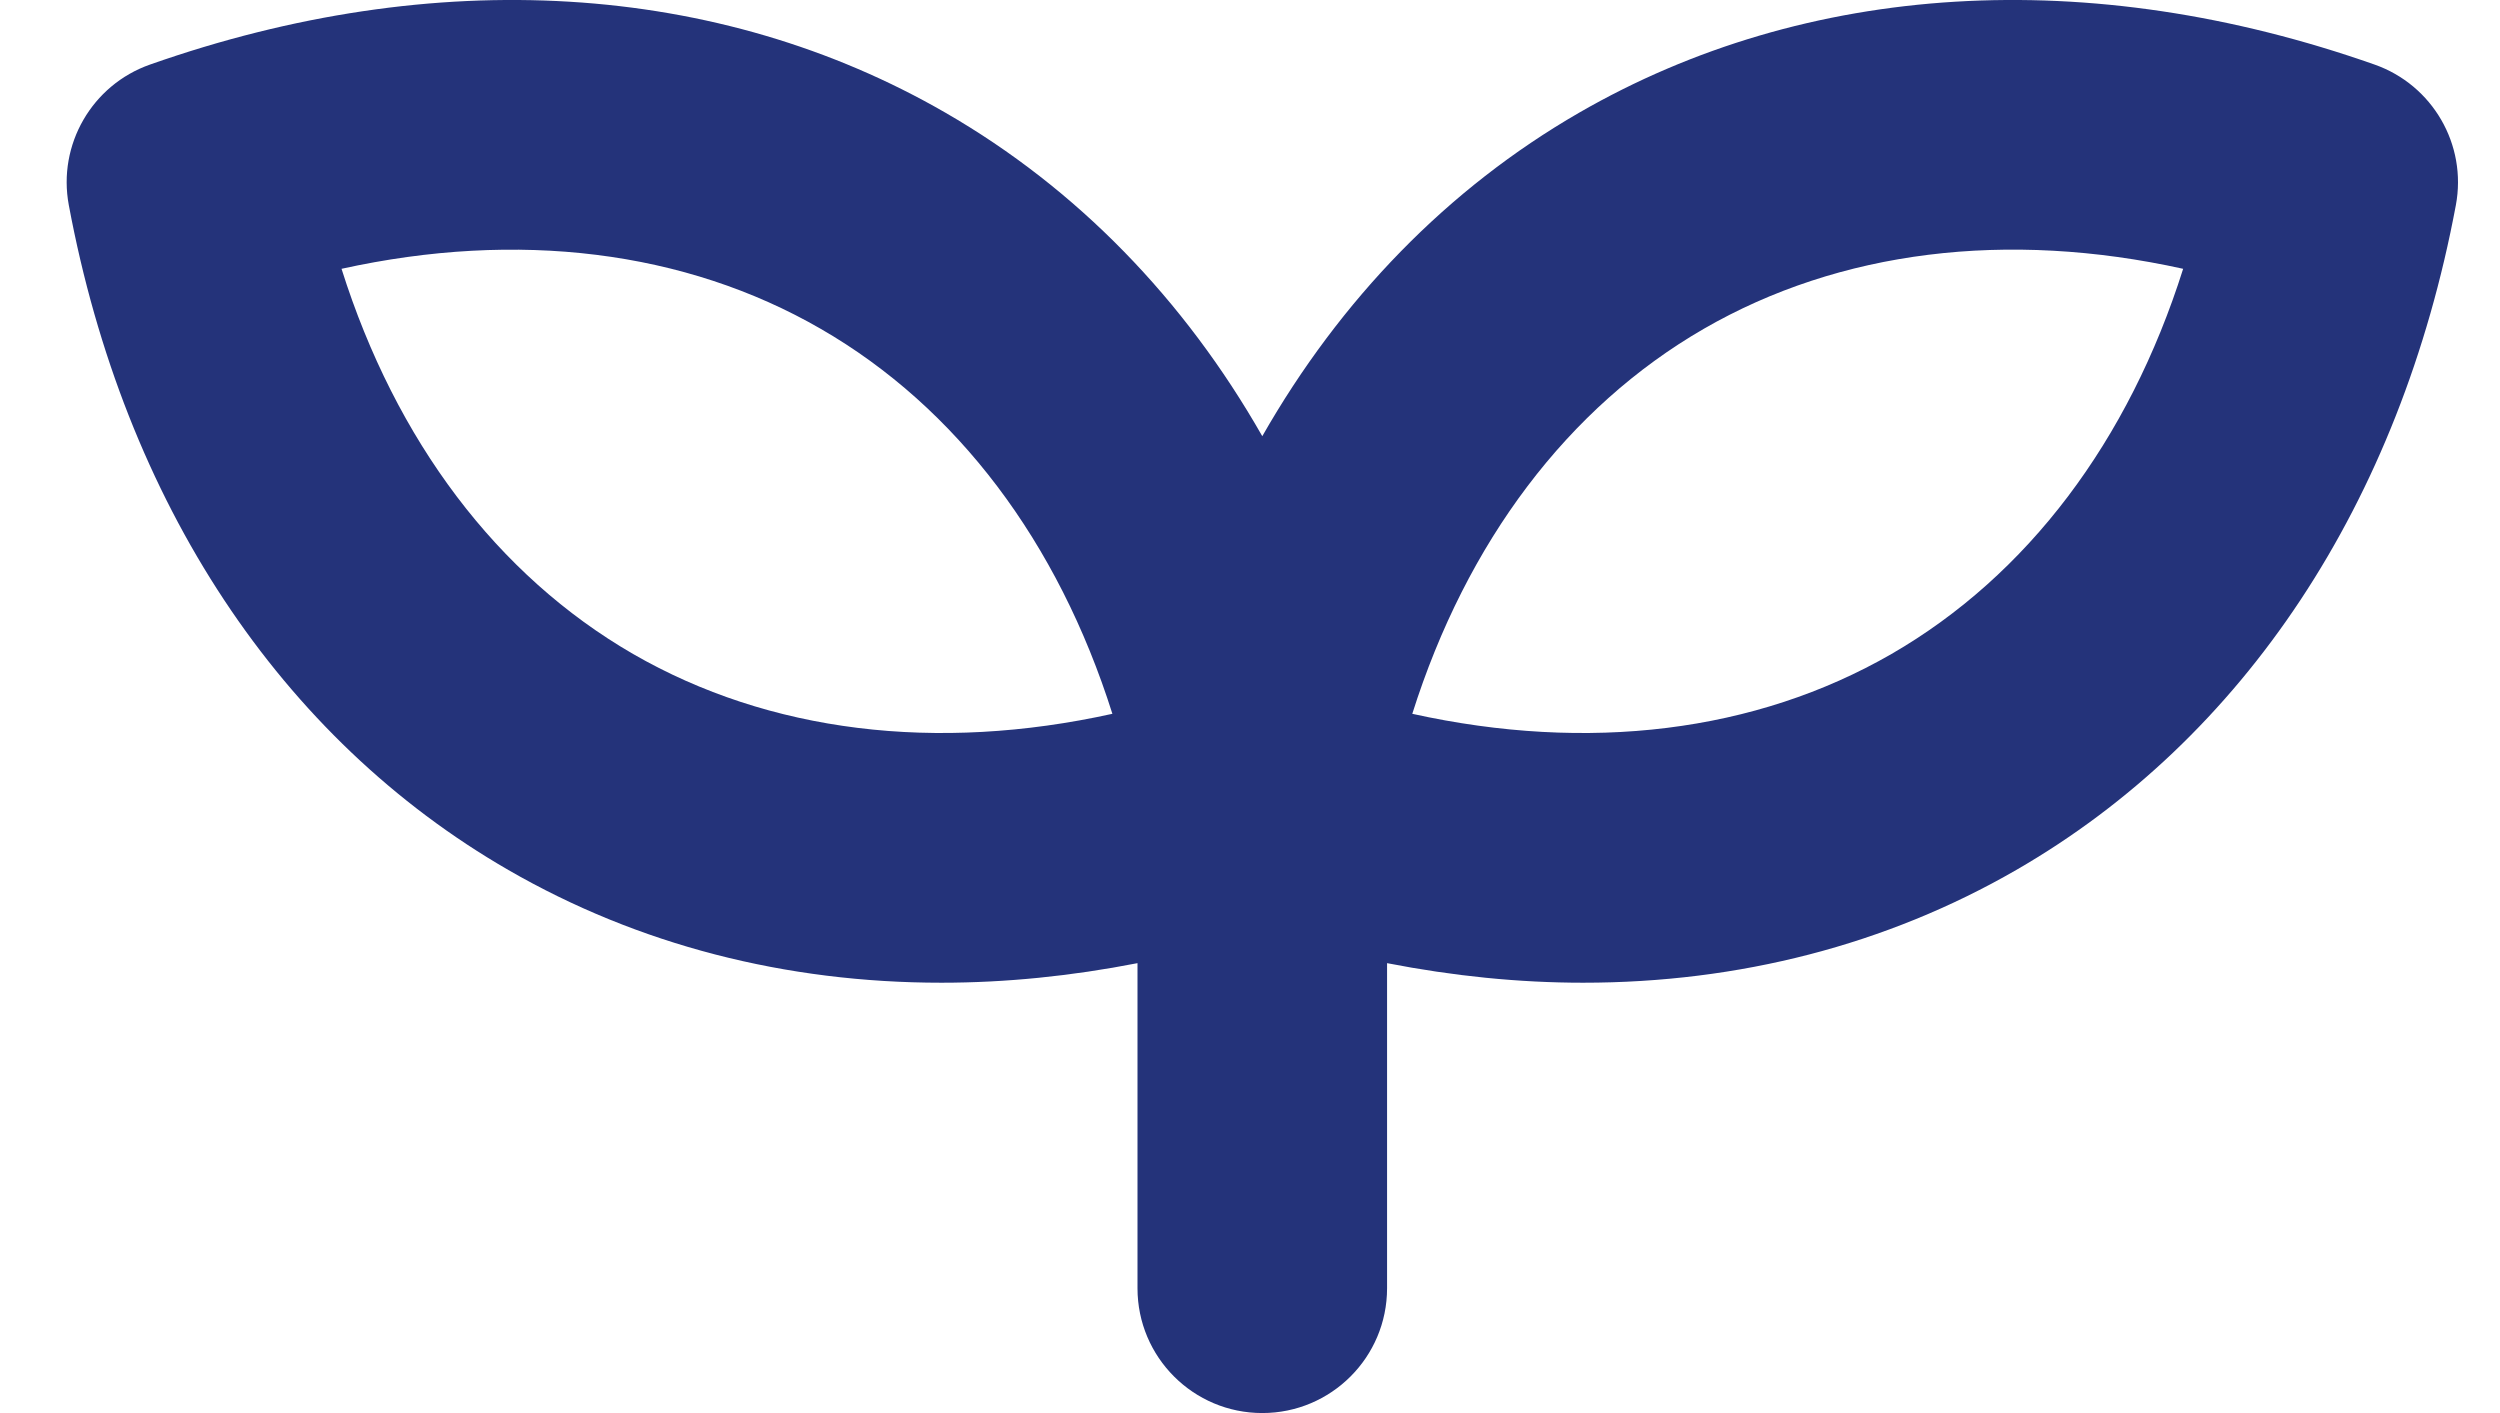 <svg width="23" height="13" viewBox="0 0 23 13" fill="none" xmlns="http://www.w3.org/2000/svg">
<path d="M21.846 0.594C19.221 -0.33 16.622 -0.172 14.526 1.038C13.319 1.735 12.332 2.753 11.613 4.013C10.895 2.753 9.908 1.735 8.7 1.038C6.605 -0.172 4.005 -0.33 1.38 0.594C0.846 0.782 0.529 1.331 0.633 1.887C1.144 4.622 2.581 6.795 4.677 8.004C5.872 8.694 7.229 9.041 8.662 9.041C9.252 9.041 9.856 8.98 10.465 8.861V11.852C10.465 12.486 10.979 13 11.613 13C12.247 13 12.761 12.486 12.761 11.852V8.861C13.371 8.98 13.974 9.041 14.564 9.041C15.997 9.041 17.355 8.693 18.549 8.004C20.646 6.795 22.082 4.622 22.594 1.887C22.698 1.331 22.38 0.782 21.846 0.594V0.594ZM5.825 6.017C4.574 5.294 3.642 4.056 3.142 2.473C4.763 2.116 6.301 2.303 7.552 3.026C8.803 3.748 9.734 4.985 10.234 6.567C8.614 6.925 7.076 6.738 5.825 6.017ZM17.401 6.017C16.15 6.738 14.613 6.925 12.993 6.567C13.493 4.985 14.424 3.748 15.675 3.025C16.926 2.303 18.464 2.115 20.085 2.473C19.585 4.056 18.653 5.294 17.401 6.017Z" fill="#24337A"/>
</svg>

